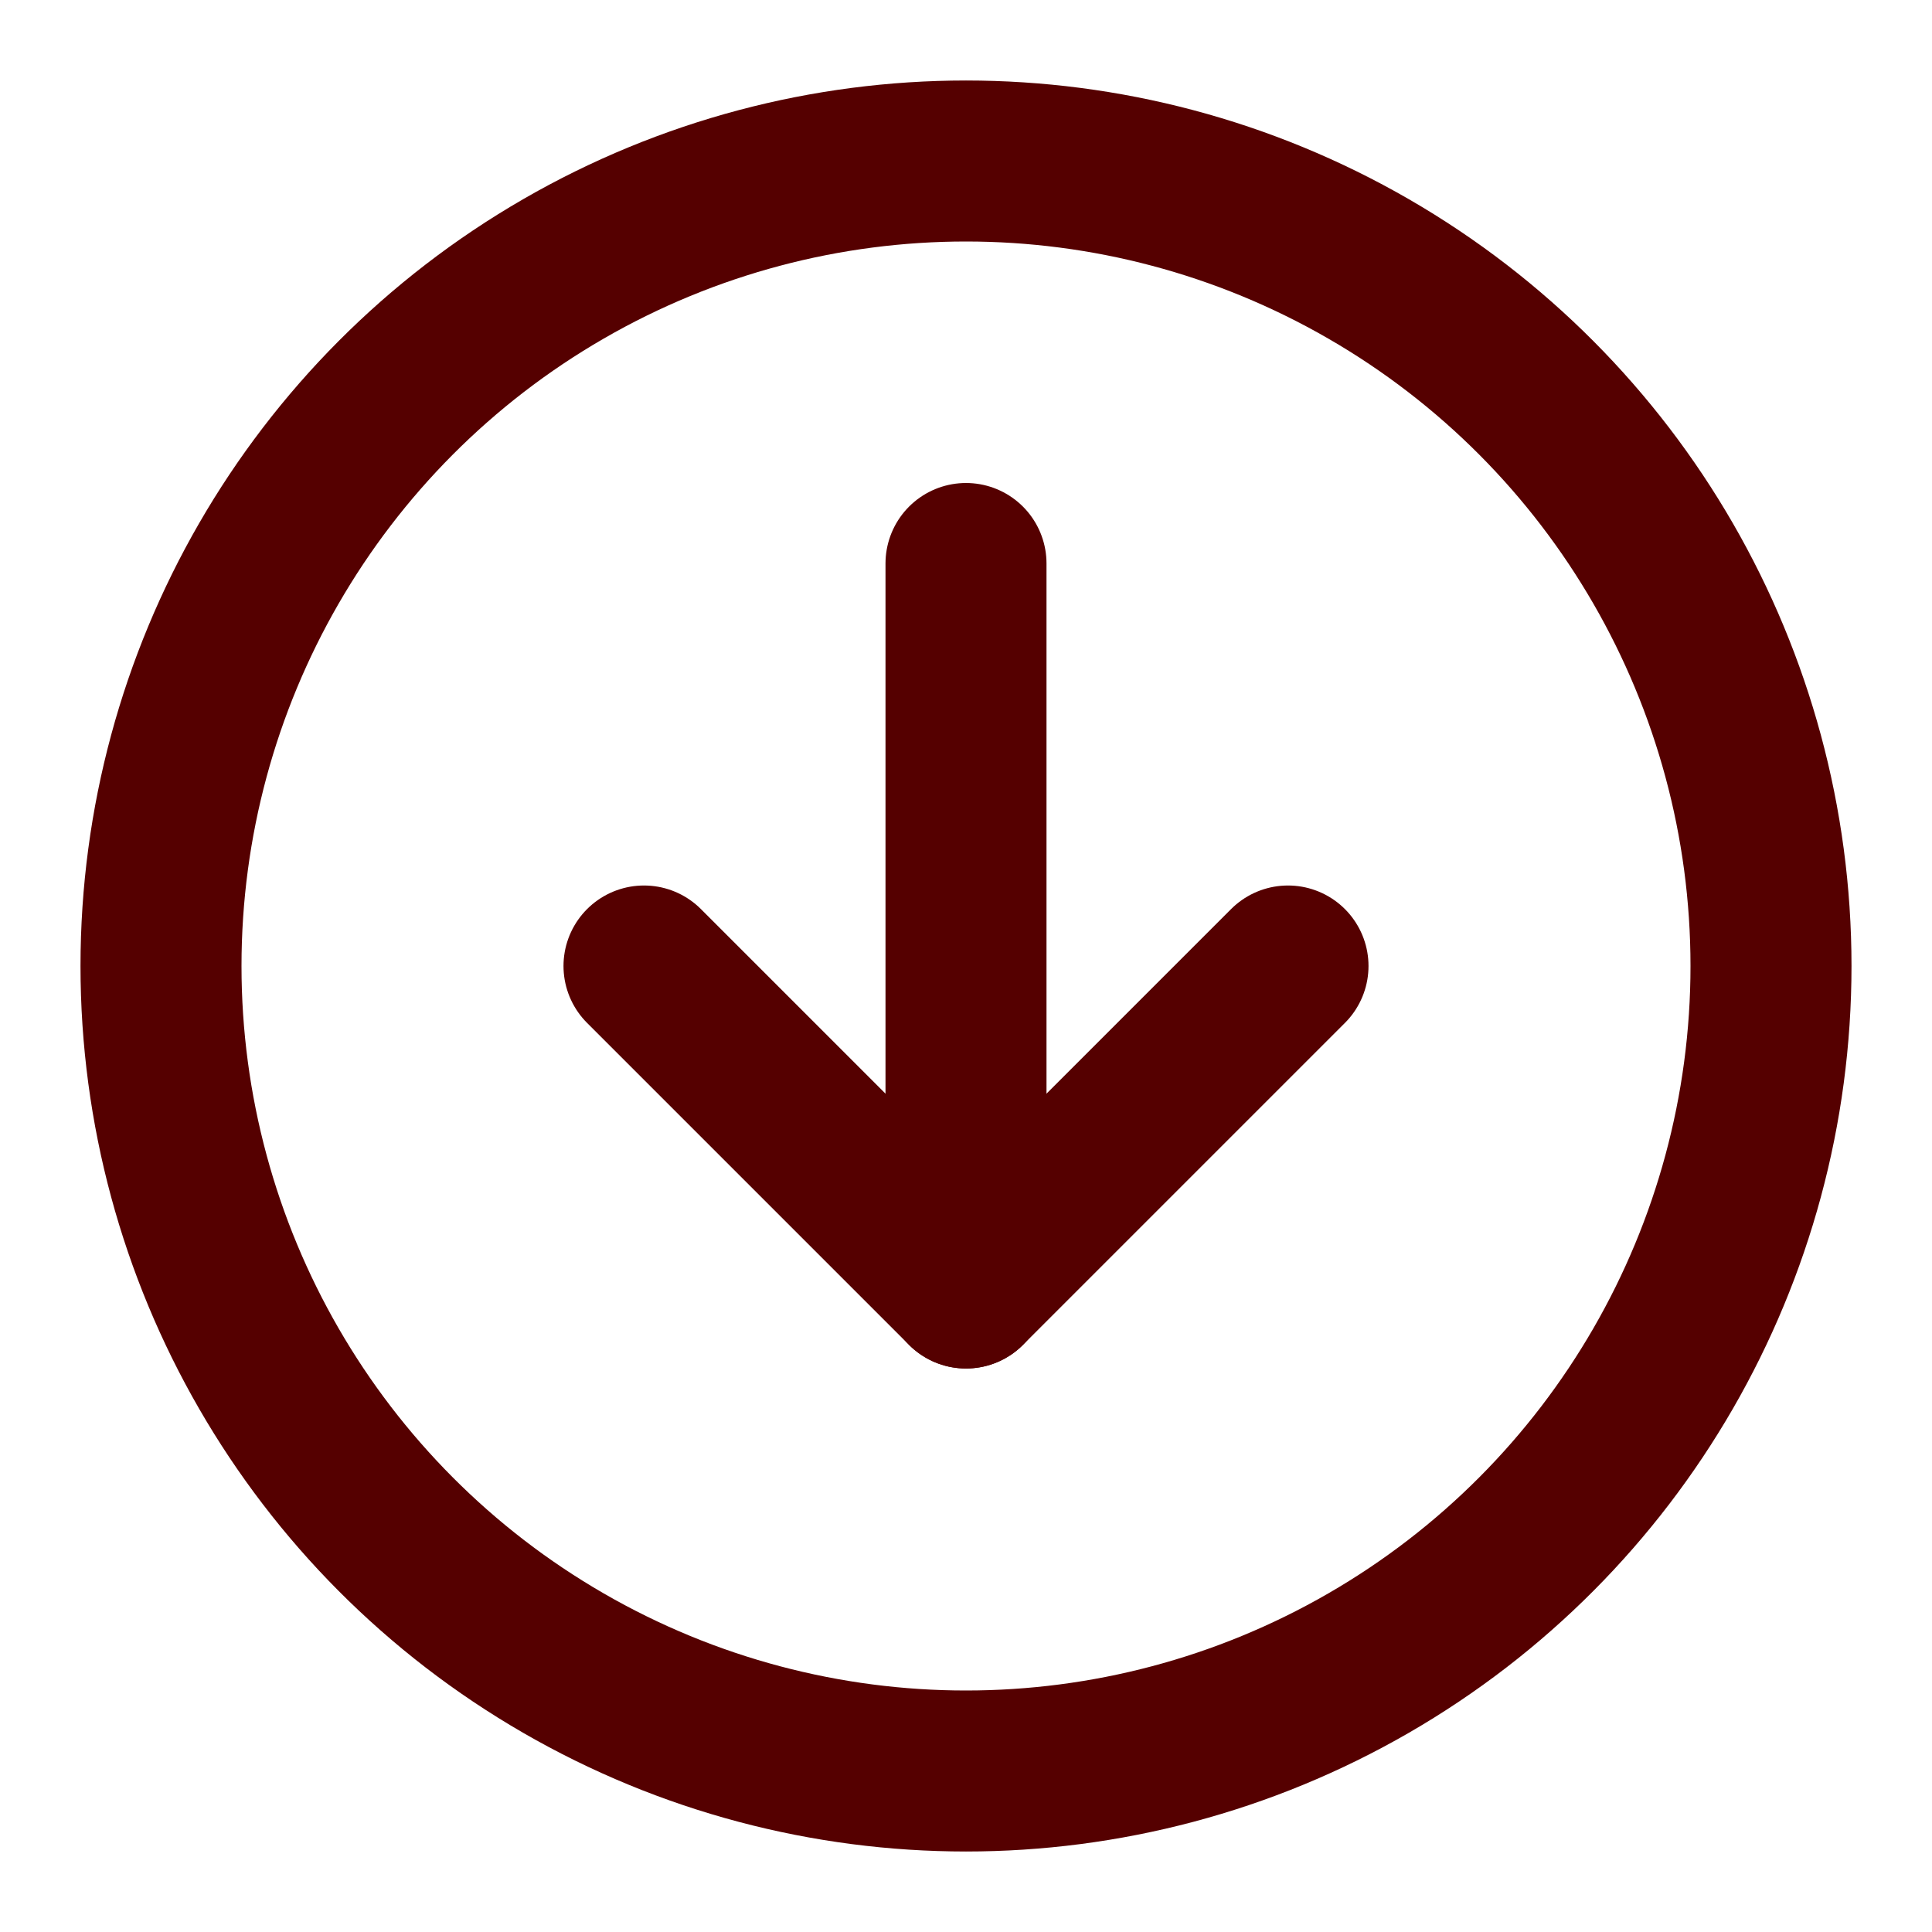 <?xml version="1.0" encoding="UTF-8"?>
<svg viewBox="0 0 24 24" xmlns="http://www.w3.org/2000/svg">
	<circle cx="12" cy="12" r="10" fill="none" stroke="#500" stroke-width="2"/>
	<polyline points="8,12 12,16 16,12" fill="none" stroke="#500" stroke-linecap="round" stroke-linejoin="round" stroke-miterlimit="2" stroke-width="2"/>
	<line x1="12" y1="7" x2="12" y2="16" stroke="#500" stroke-width="2" stroke-linecap="round"/>
</svg>




